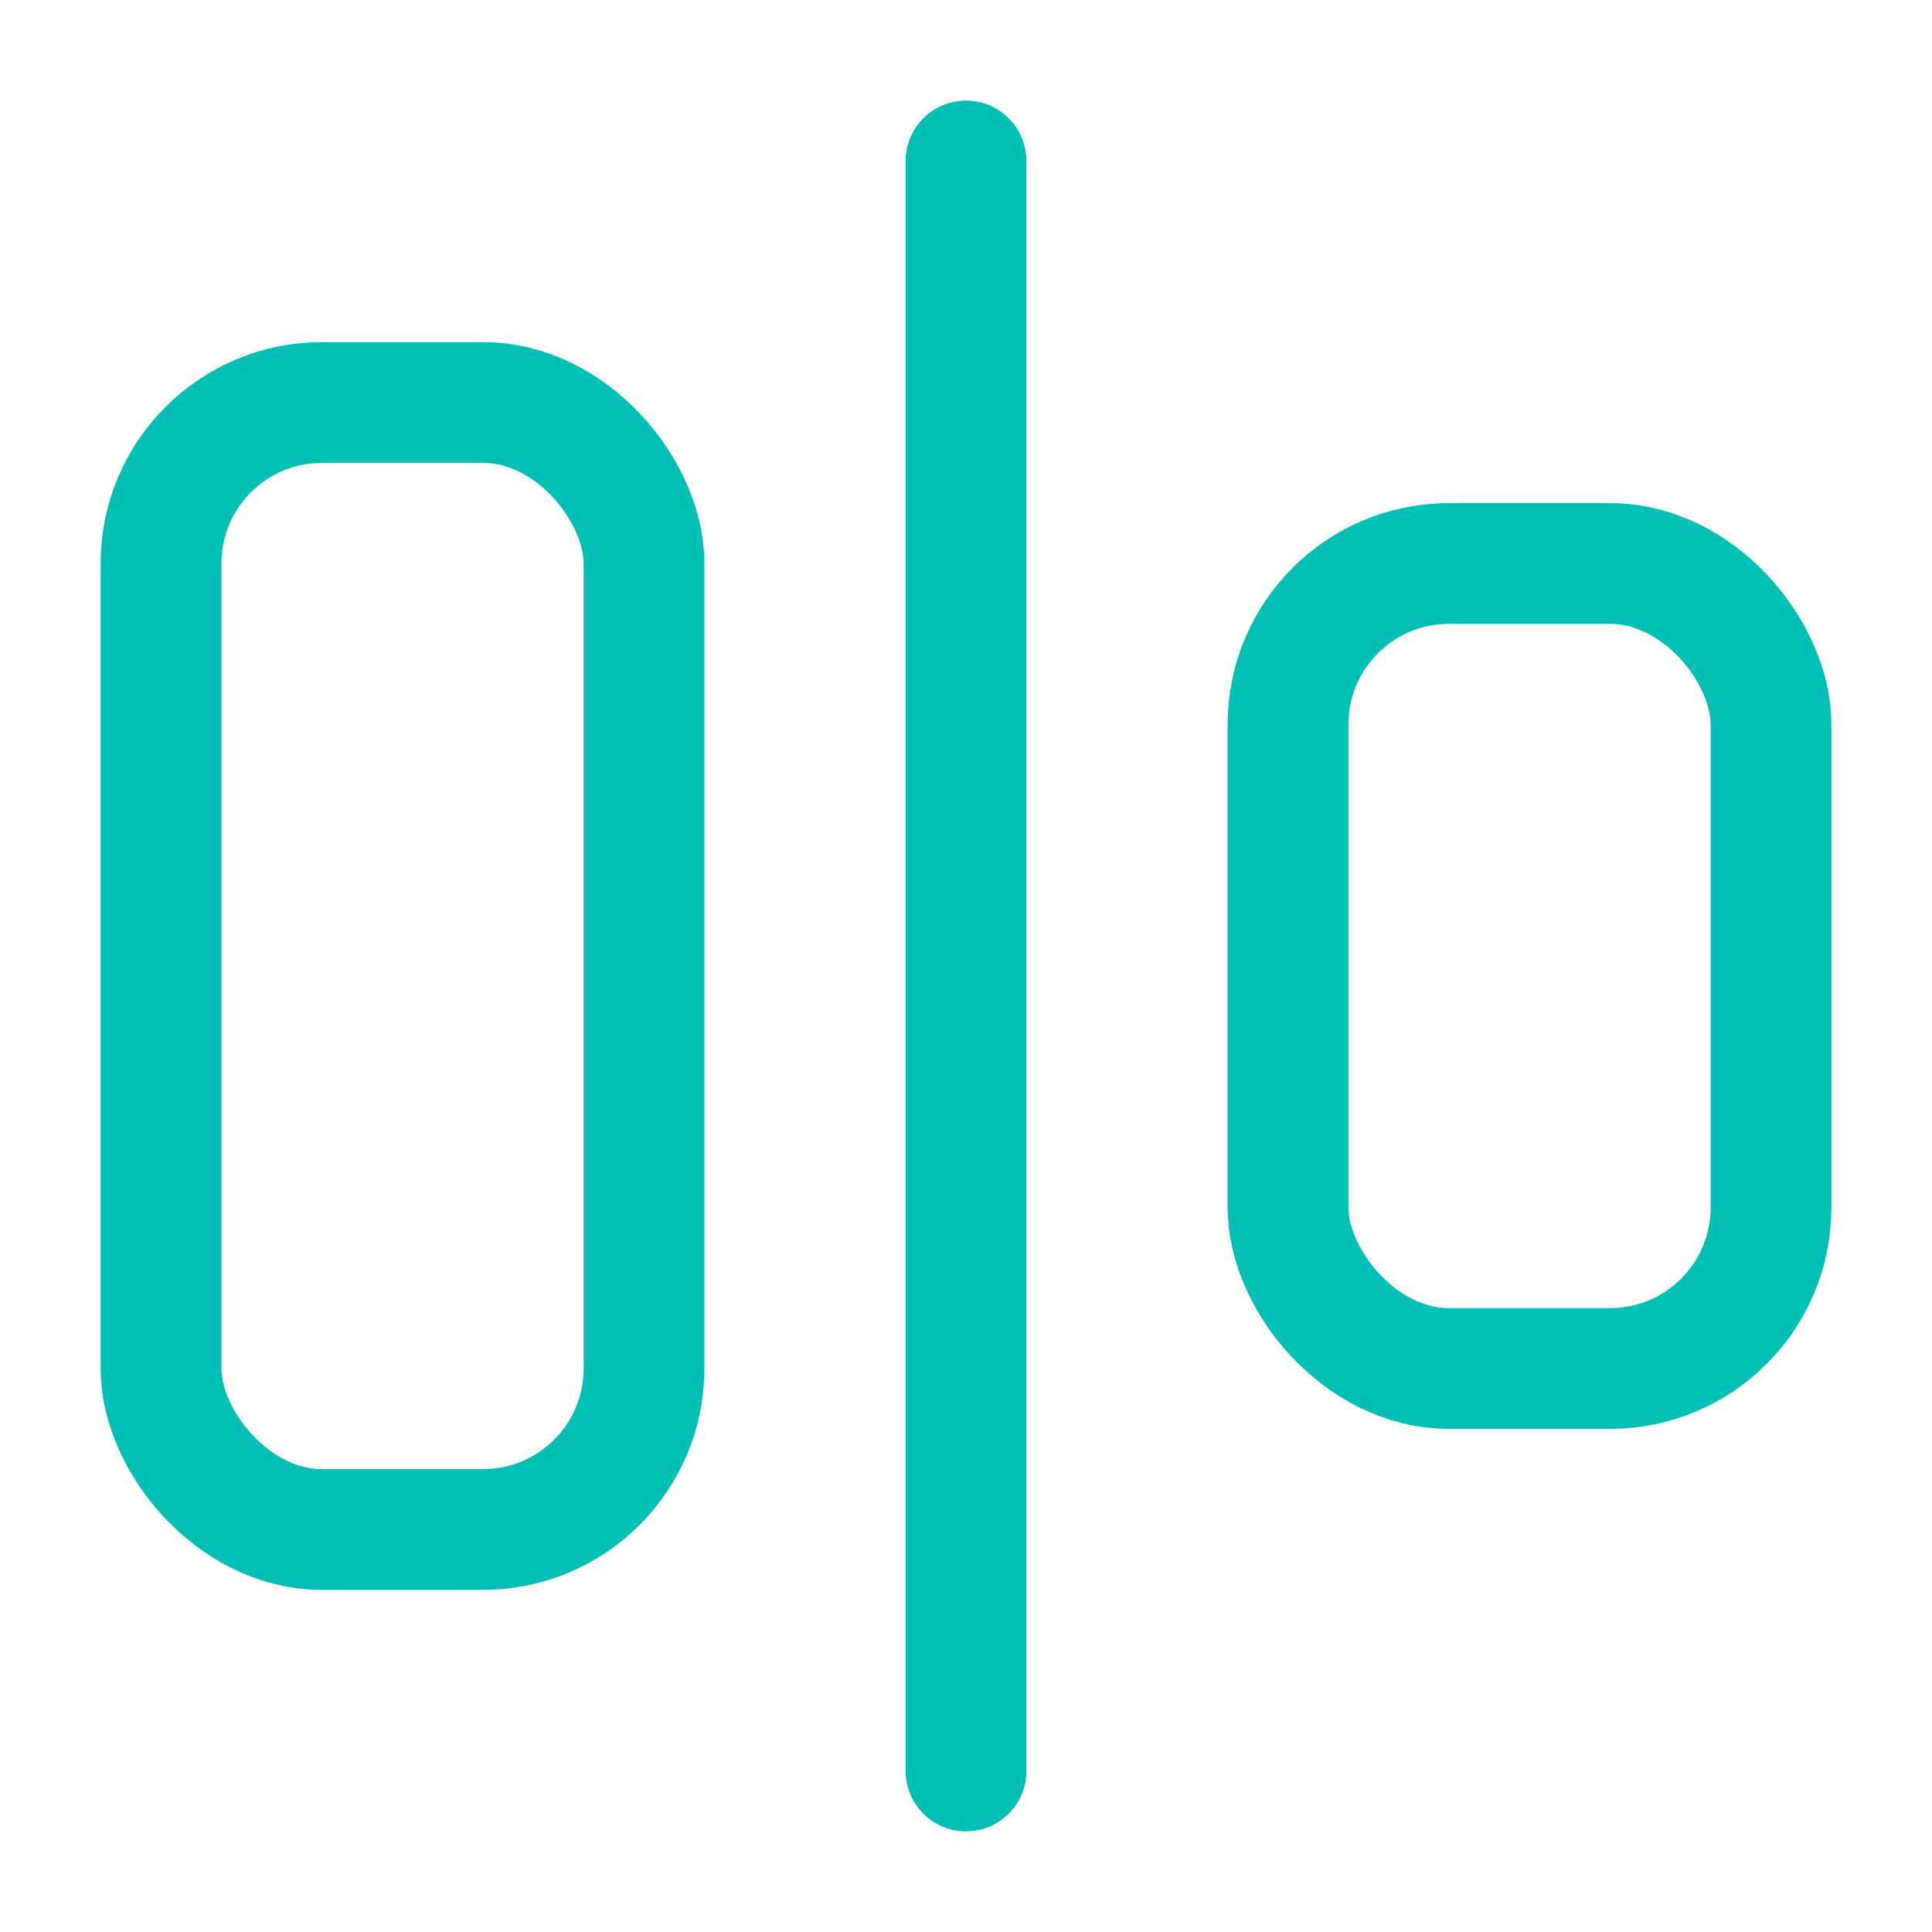<svg xmlns="http://www.w3.org/2000/svg" width="64" height="64" viewBox="0 0 24 24" fill="none" stroke="#00c0b5" stroke-width="1.5" stroke-linecap="round" stroke-linejoin="round"><rect x="2" y="5" width="6" height="14" rx="2"></rect><rect x="16" y="7" width="6" height="10" rx="2"></rect><path d="M12 2v20"></path></svg>